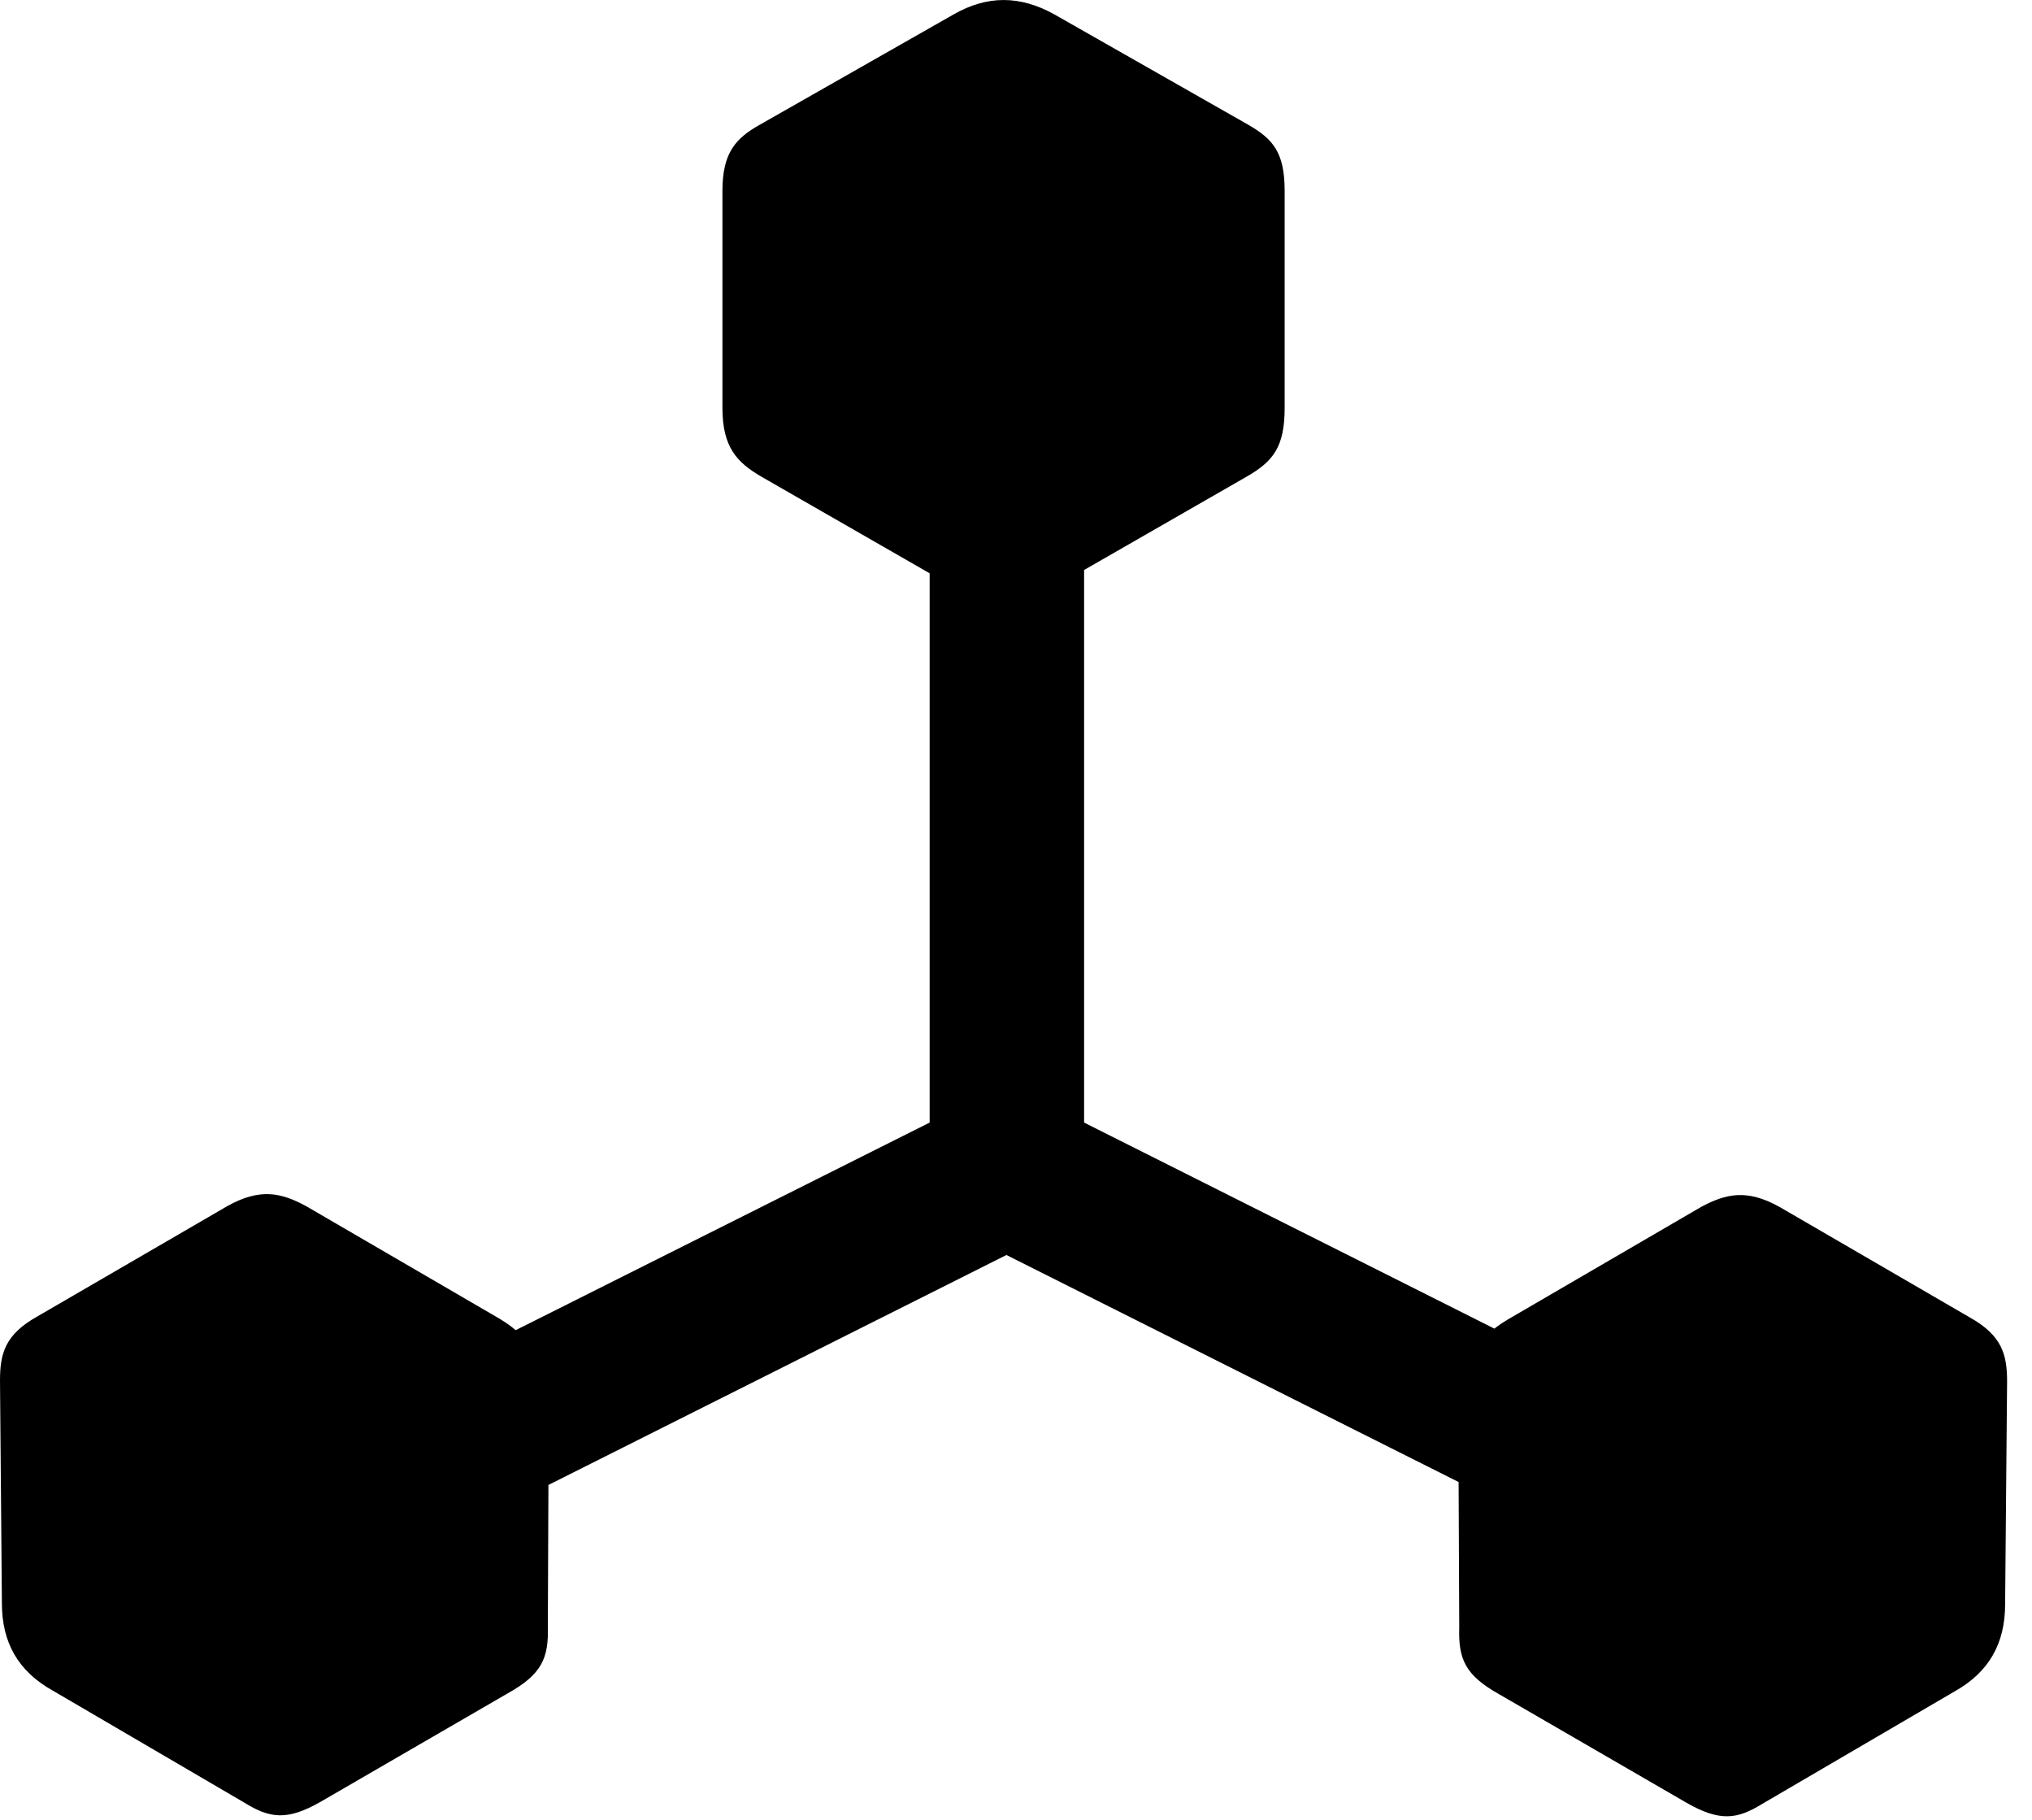 <svg version="1.1" xmlns="http://www.w3.org/2000/svg" xmlns:xlink="http://www.w3.org/1999/xlink" viewBox="0 0 28.957 25.936">
 <g>
  
  <path d="M3.486 20.891L4.594 22.777L14.342 17.883L24.09 22.777L25.197 20.891L15.449 15.996L15.449 4.457L13.248 4.457L13.248 15.996ZM0.027 22.846C0.027 23.406 0.26 23.816 0.752 24.09L3.486 25.689C3.842 25.908 4.088 25.949 4.566 25.676L7.232 24.131C7.725 23.857 7.82 23.625 7.807 23.174L7.82 20.002C7.82 19.455 7.574 19.059 7.109 18.785L4.361 17.186C4.006 16.994 3.705 16.926 3.24 17.186L0.533 18.758C0.068 19.018 0 19.291 0 19.674ZM20.795 23.188C20.781 23.639 20.877 23.871 21.369 24.145L24.035 25.689C24.514 25.963 24.76 25.922 25.115 25.703L27.85 24.104C28.342 23.83 28.574 23.42 28.574 22.859L28.602 19.688C28.602 19.305 28.533 19.031 28.068 18.771L25.361 17.199C24.896 16.939 24.596 17.008 24.24 17.199L21.492 18.799C21.027 19.072 20.781 19.469 20.781 20.016ZM10.855 6.795L13.617 8.381C14.082 8.641 14.533 8.641 14.998 8.381L17.76 6.795C18.143 6.576 18.307 6.371 18.307 5.811L18.307 2.721C18.307 2.174 18.143 1.982 17.787 1.777L15.025 0.205C14.533-0.068 14.068-0.068 13.59 0.205L10.828 1.777C10.486 1.969 10.295 2.174 10.295 2.721L10.295 5.811C10.295 6.371 10.5 6.59 10.855 6.795Z" style="fill:hsl(0 0 0/0.85)"></path>
 </g>
</svg>